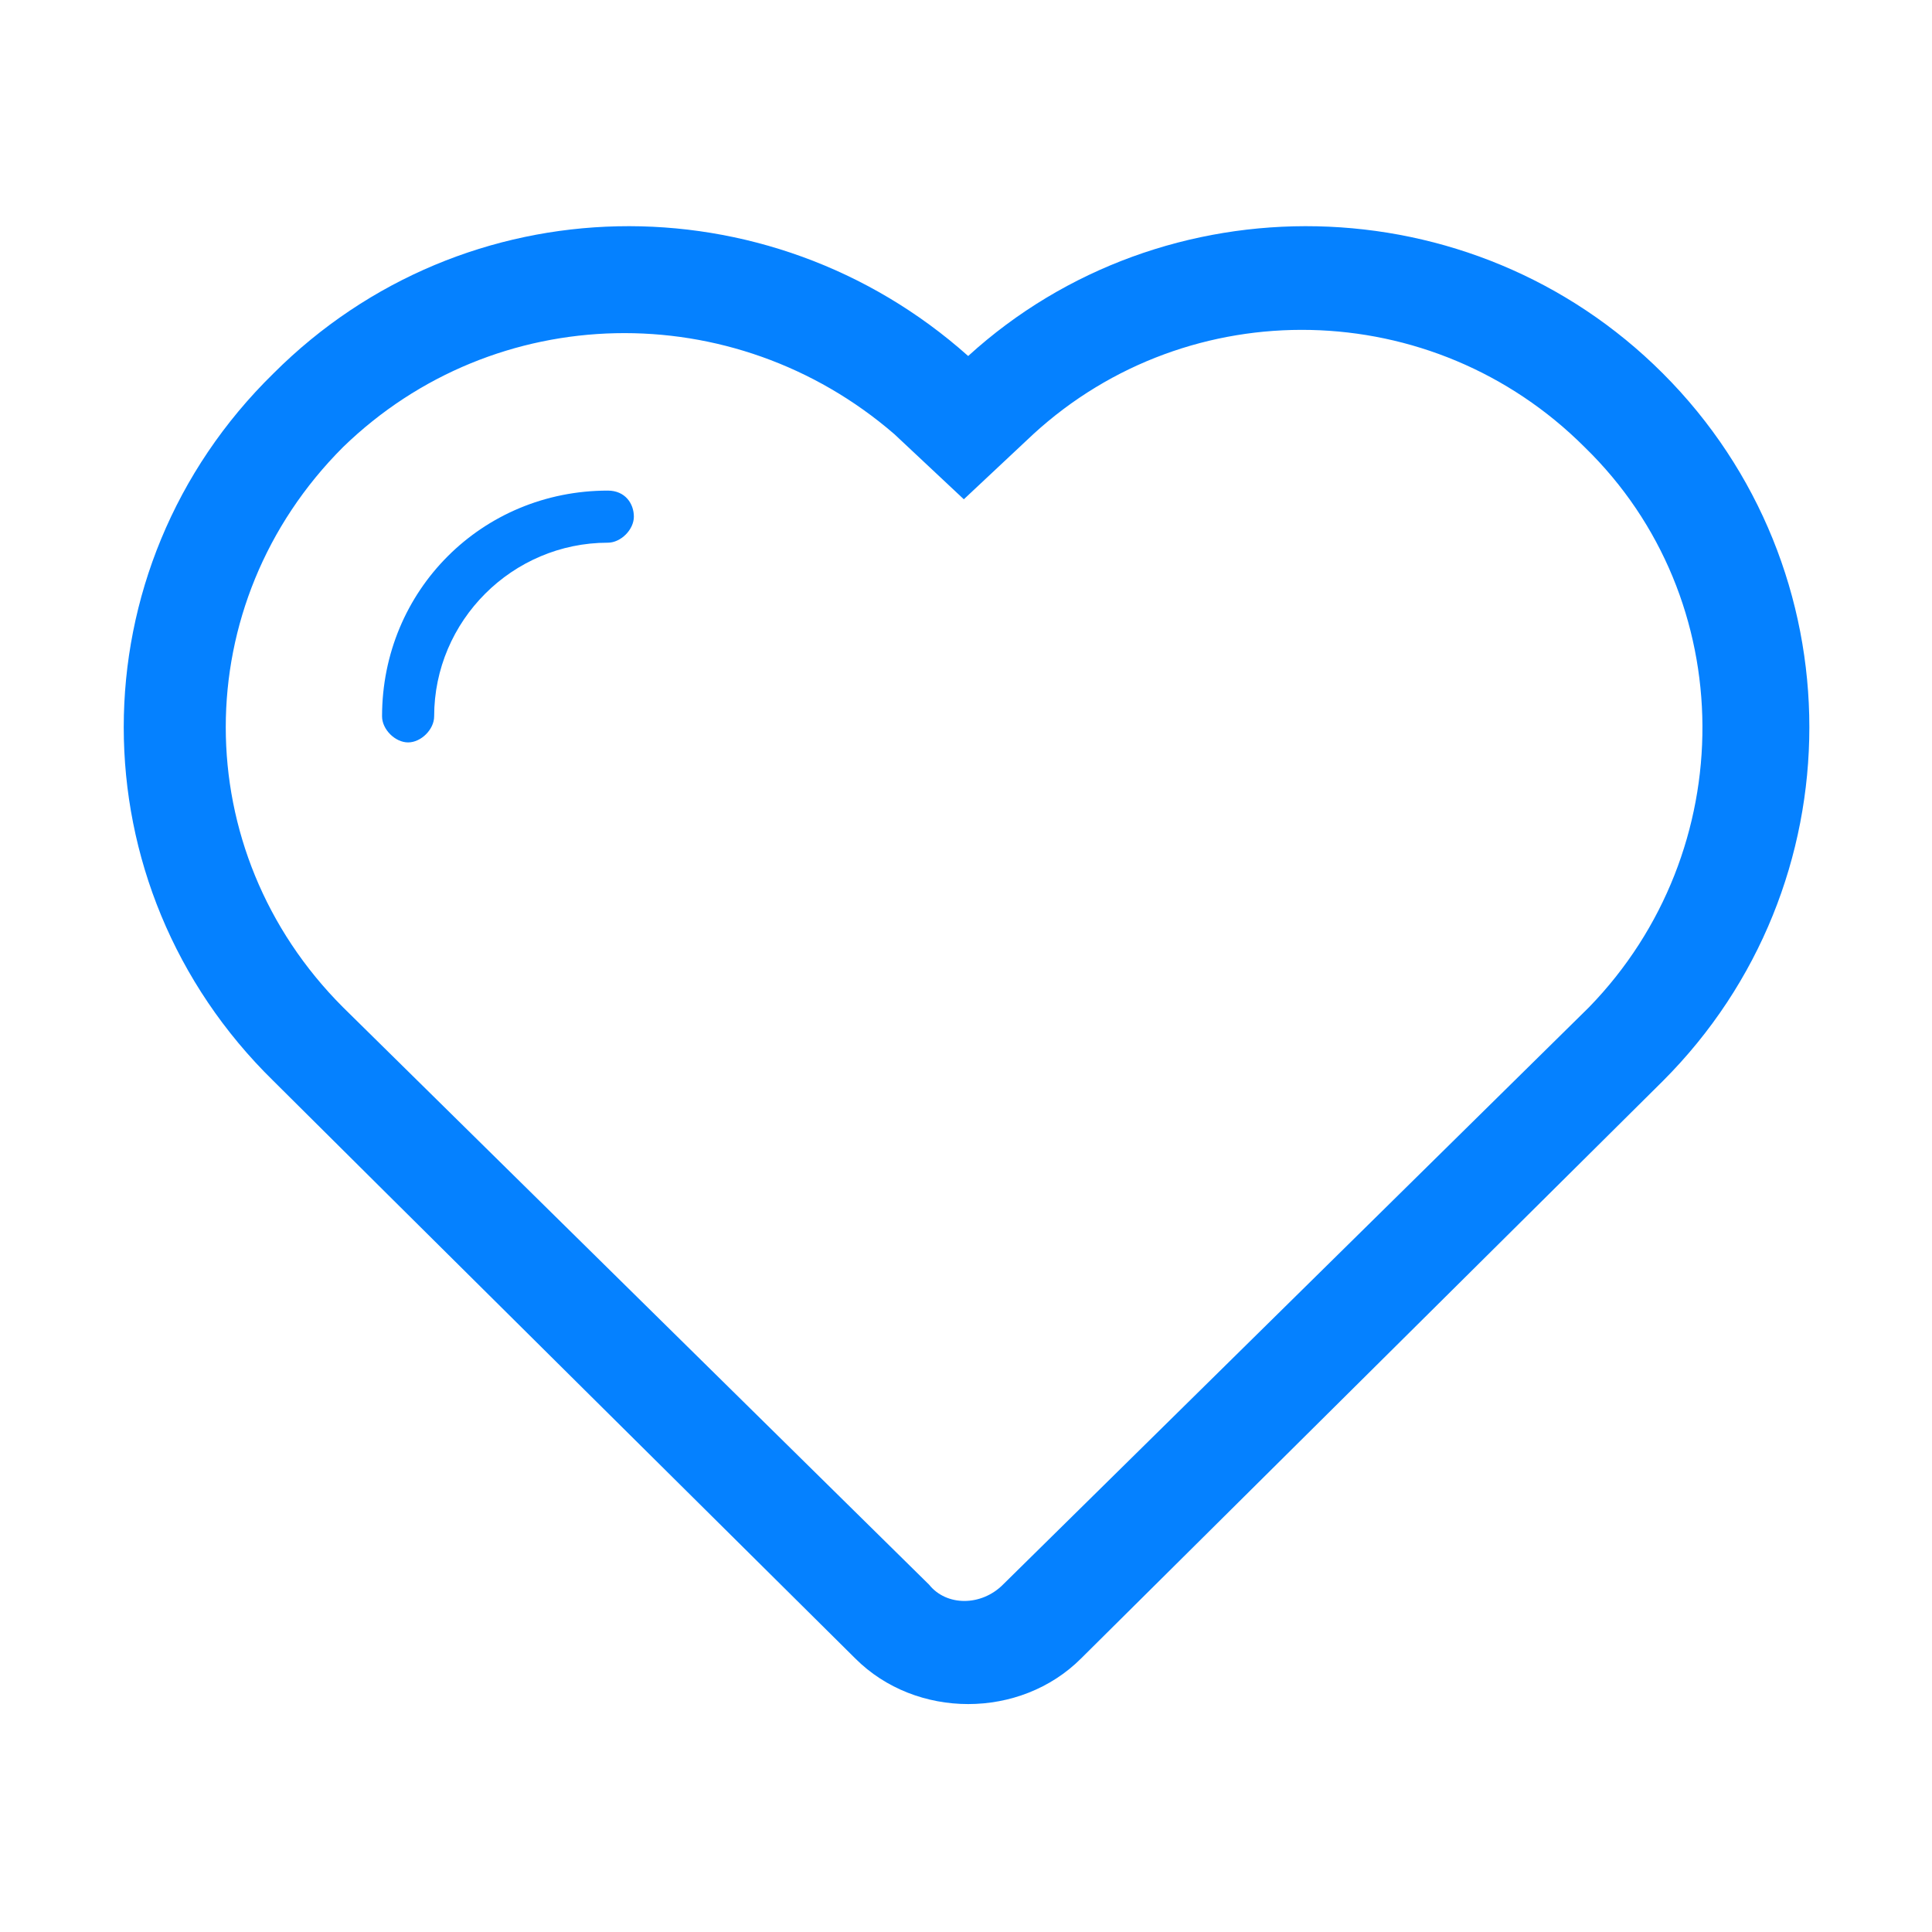 <?xml version="1.0" encoding="utf-8"?>
<!-- Generator: Adobe Illustrator 20.1.0, SVG Export Plug-In . SVG Version: 6.00 Build 0)  -->
<svg version="1.1" id="Layer_1" xmlns="http://www.w3.org/2000/svg" xmlns:xlink="http://www.w3.org/1999/xlink" x="0px" y="0px"
	 viewBox="0 0 44.5 44.5" enable-background="new 0 0 44.5 44.5" xml:space="preserve">
<g id="heart_2_">
	<path fill-rule="evenodd" clip-rule="evenodd" fill="#0581FF" d="M38.3,8.6c-4.4-4.4-11.5-4.5-16-0.4c-4.6-4.1-11.6-4-16,0.4
		c-4.6,4.5-4.6,11.8,0,16.3c1.3,1.3,13.4,13.3,13.4,13.3c1.4,1.4,3.8,1.4,5.2,0c0,0,13.3-13.2,13.4-13.3
		C42.8,20.4,42.8,13.1,38.3,8.6z M36.6,23.2L23.1,36.5c-0.5,0.5-1.3,0.5-1.7,0L7.9,23.2c-3.6-3.6-3.6-9.3,0-12.9
		c3.5-3.4,9-3.5,12.7-0.3l1.6,1.5l1.6-1.5c3.6-3.3,9.2-3.2,12.7,0.3C40.1,13.8,40.1,19.6,36.6,23.2z"/>
	<path fill-rule="evenodd" clip-rule="evenodd" fill="#0581FF" d="M14,11.3C14,11.3,14,11.3,14,11.3c-2.9,0-5.2,2.3-5.2,5.2l0,0
		c0,0.3,0.3,0.6,0.6,0.6c0.3,0,0.6-0.3,0.6-0.6v0c0-2.2,1.8-4,4-4h0c0.3,0,0.6-0.3,0.6-0.6C14.6,11.6,14.4,11.3,14,11.3z"/>
</g>
</svg>

